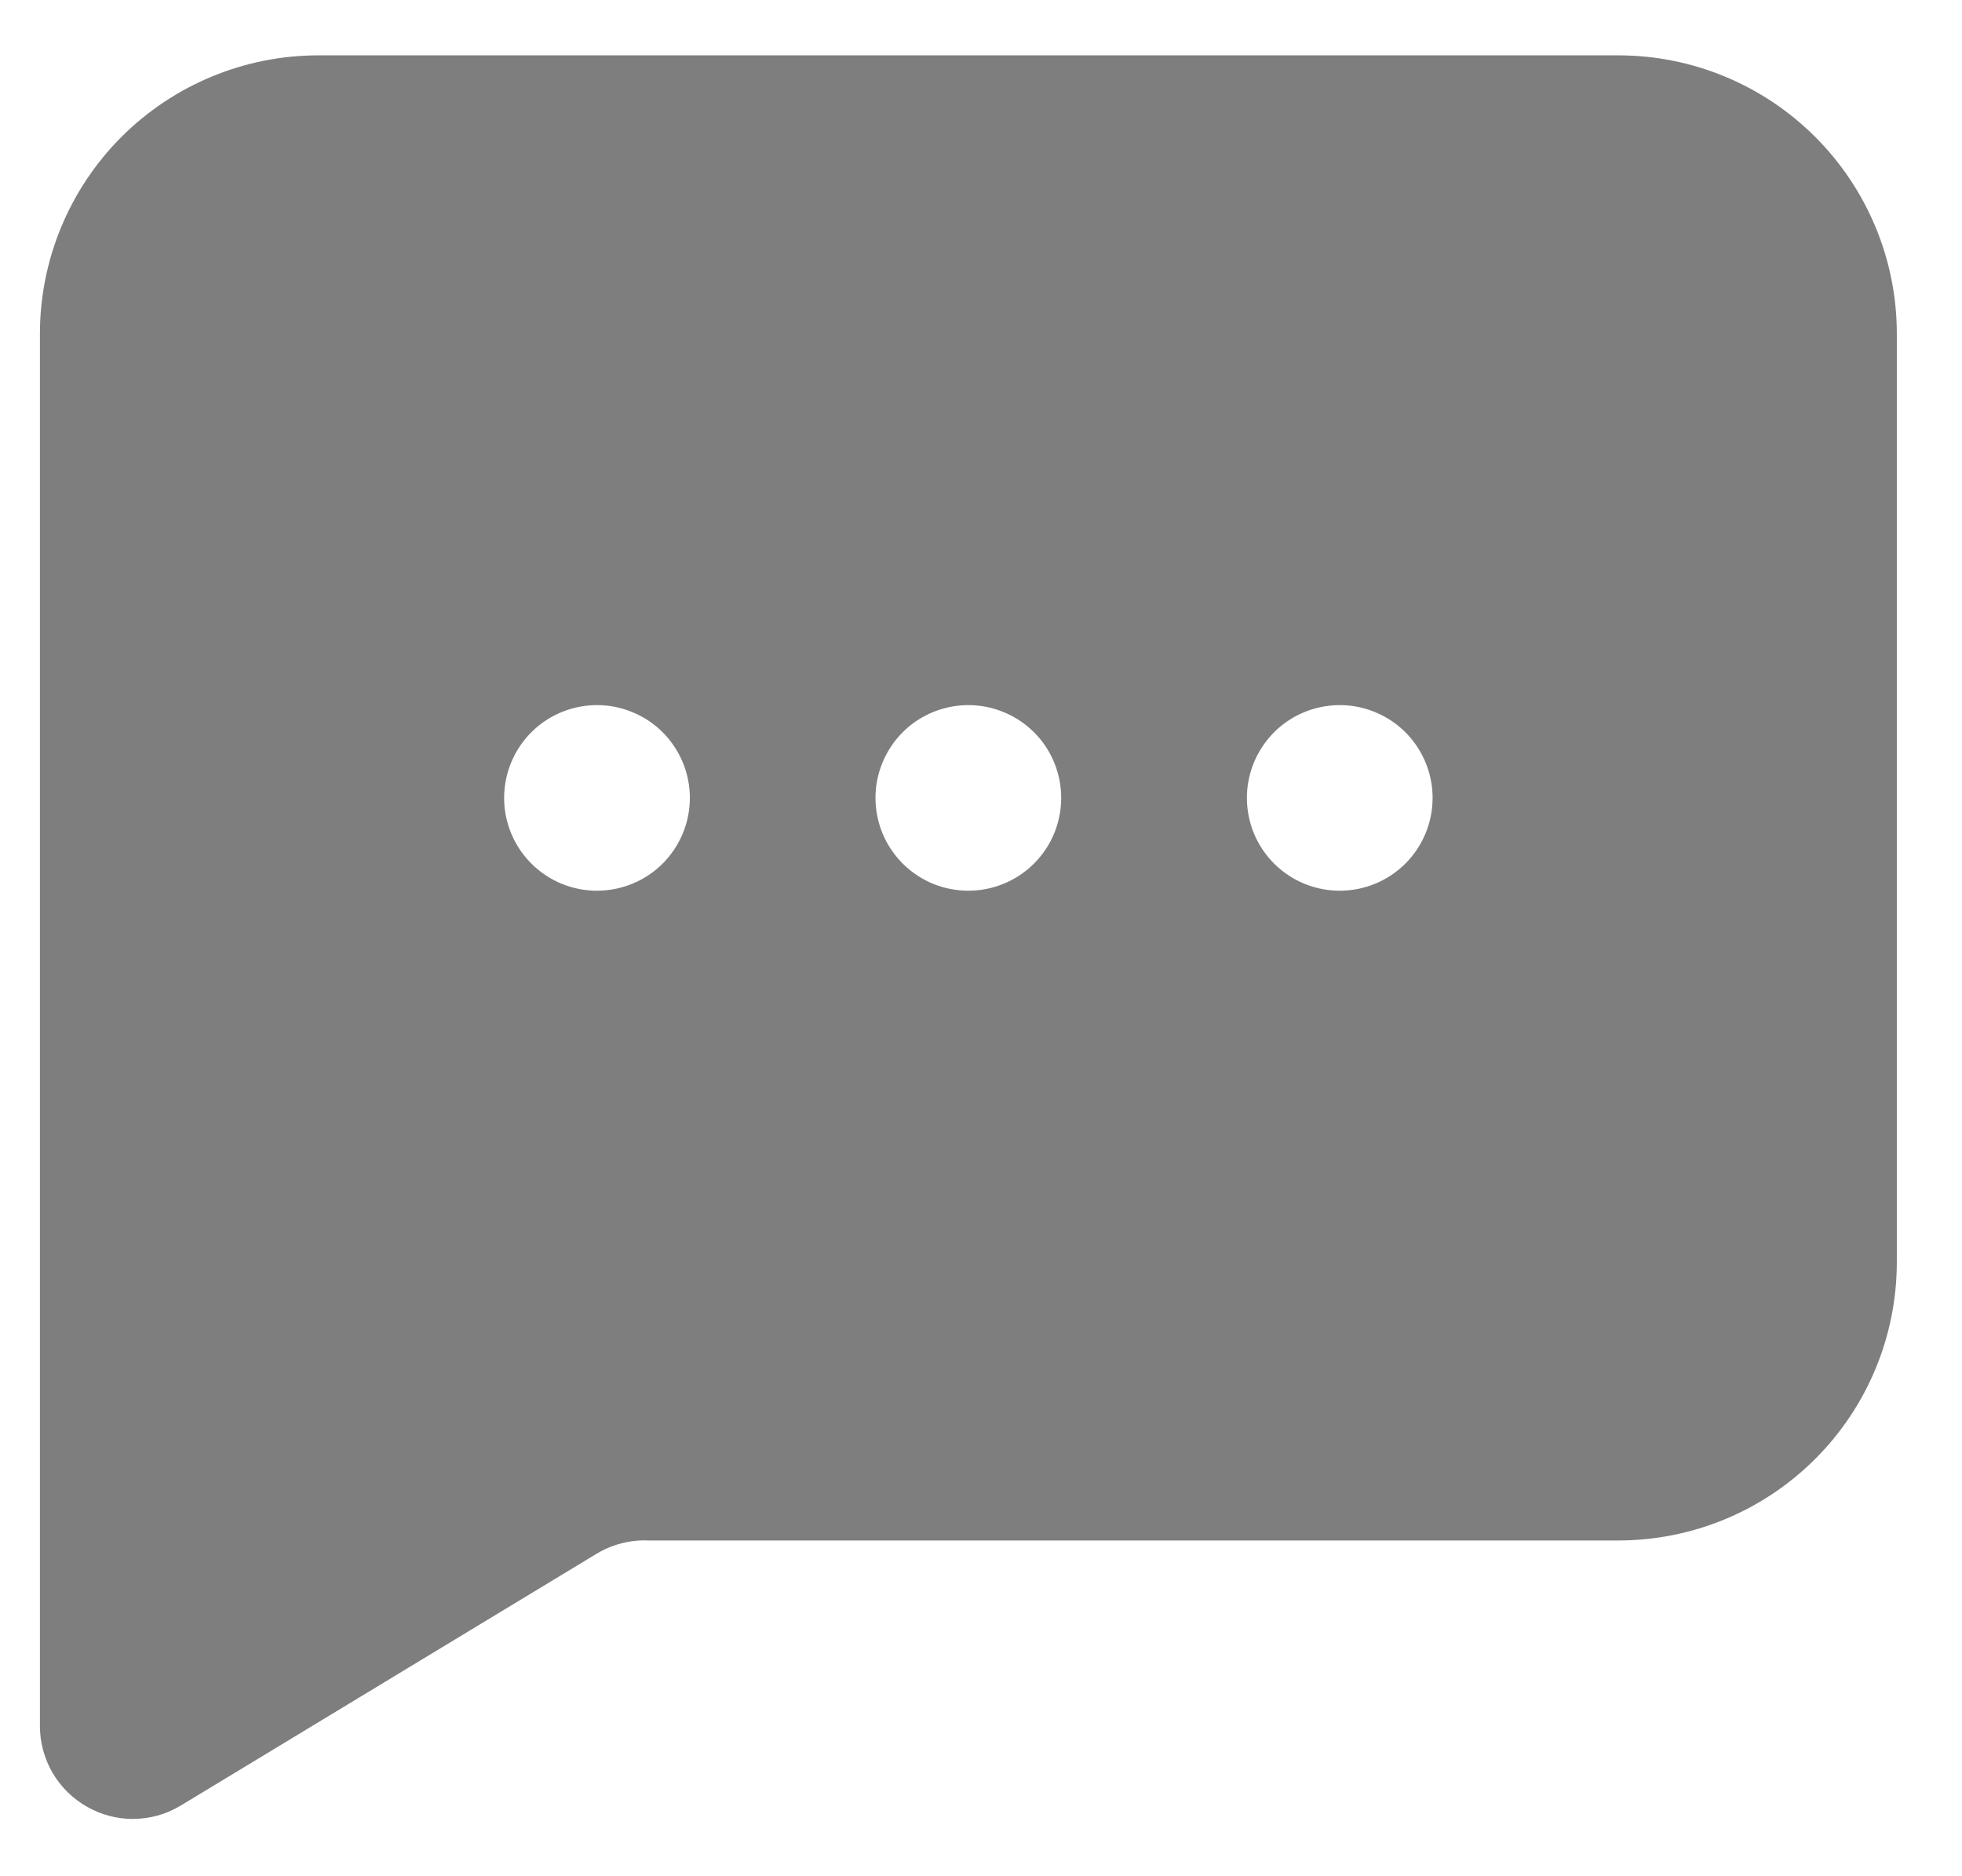 <svg width="23" height="22" viewBox="0 0 23 22" fill="none" xmlns="http://www.w3.org/2000/svg">
<path d="M18.971 0.649H3.733C2.867 0.649 2.037 0.993 1.424 1.605C0.812 2.218 0.468 3.048 0.468 3.914V20.24C0.468 20.433 0.52 20.622 0.617 20.789C0.715 20.955 0.855 21.093 1.023 21.187C1.186 21.279 1.369 21.328 1.556 21.328C1.752 21.328 1.943 21.276 2.111 21.176L6.998 18.216C7.179 18.108 7.387 18.055 7.597 18.063H18.971C19.837 18.063 20.667 17.719 21.279 17.107C21.892 16.495 22.236 15.664 22.236 14.798V3.914C22.236 3.048 21.892 2.218 21.279 1.605C20.667 0.993 19.837 0.649 18.971 0.649ZM6.998 10.444C6.783 10.444 6.573 10.381 6.394 10.261C6.215 10.142 6.075 9.971 5.993 9.773C5.91 9.574 5.889 9.355 5.931 9.144C5.973 8.933 6.076 8.739 6.229 8.586C6.381 8.434 6.575 8.331 6.786 8.289C6.997 8.247 7.216 8.268 7.415 8.351C7.614 8.433 7.784 8.572 7.903 8.751C8.023 8.93 8.087 9.141 8.087 9.356C8.087 9.645 7.972 9.922 7.768 10.126C7.564 10.33 7.287 10.444 6.998 10.444ZM11.352 10.444C11.137 10.444 10.926 10.381 10.747 10.261C10.568 10.142 10.429 9.971 10.346 9.773C10.264 9.574 10.242 9.355 10.284 9.144C10.326 8.933 10.43 8.739 10.582 8.586C10.735 8.434 10.928 8.331 11.139 8.289C11.351 8.247 11.569 8.268 11.768 8.351C11.967 8.433 12.137 8.572 12.257 8.751C12.376 8.93 12.44 9.141 12.44 9.356C12.44 9.645 12.326 9.922 12.121 10.126C11.917 10.33 11.64 10.444 11.352 10.444ZM15.706 10.444C15.49 10.444 15.28 10.381 15.101 10.261C14.922 10.142 14.782 9.971 14.7 9.773C14.618 9.574 14.596 9.355 14.638 9.144C14.68 8.933 14.784 8.739 14.936 8.586C15.088 8.434 15.282 8.331 15.493 8.289C15.704 8.247 15.923 8.268 16.122 8.351C16.321 8.433 16.491 8.572 16.61 8.751C16.73 8.93 16.794 9.141 16.794 9.356C16.794 9.645 16.679 9.922 16.475 10.126C16.271 10.33 15.994 10.444 15.706 10.444Z" fill="#7E7E7E"/>
</svg>
